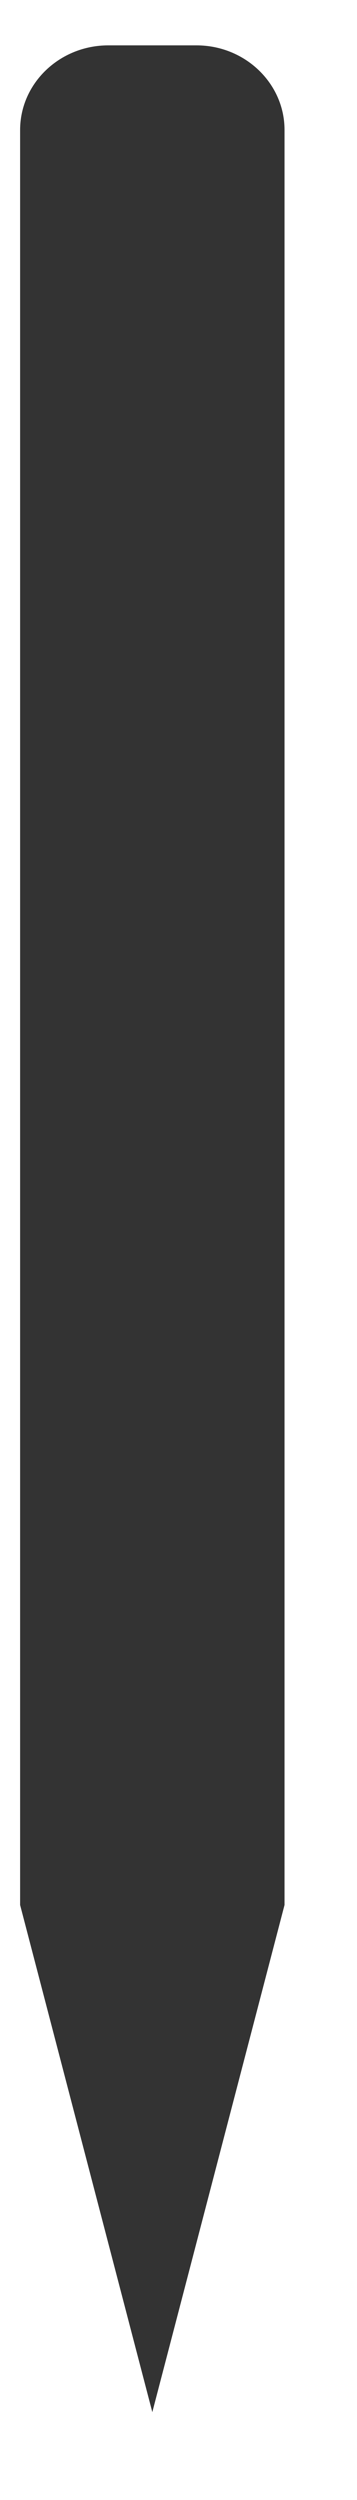 <svg width="3" height="21" viewBox="0 0 3 21" fill="none" xmlns="http://www.w3.org/2000/svg">
<path d="M0.91 0.381C0.502 0.381 0.169 0.699 0.169 1.092V1.091V16.002L1.28 20.262L2.391 16.002V1.091V1.091C2.391 0.7 2.059 0.381 1.651 0.381L0.91 0.381Z" fill="#333333"/>
</svg>
